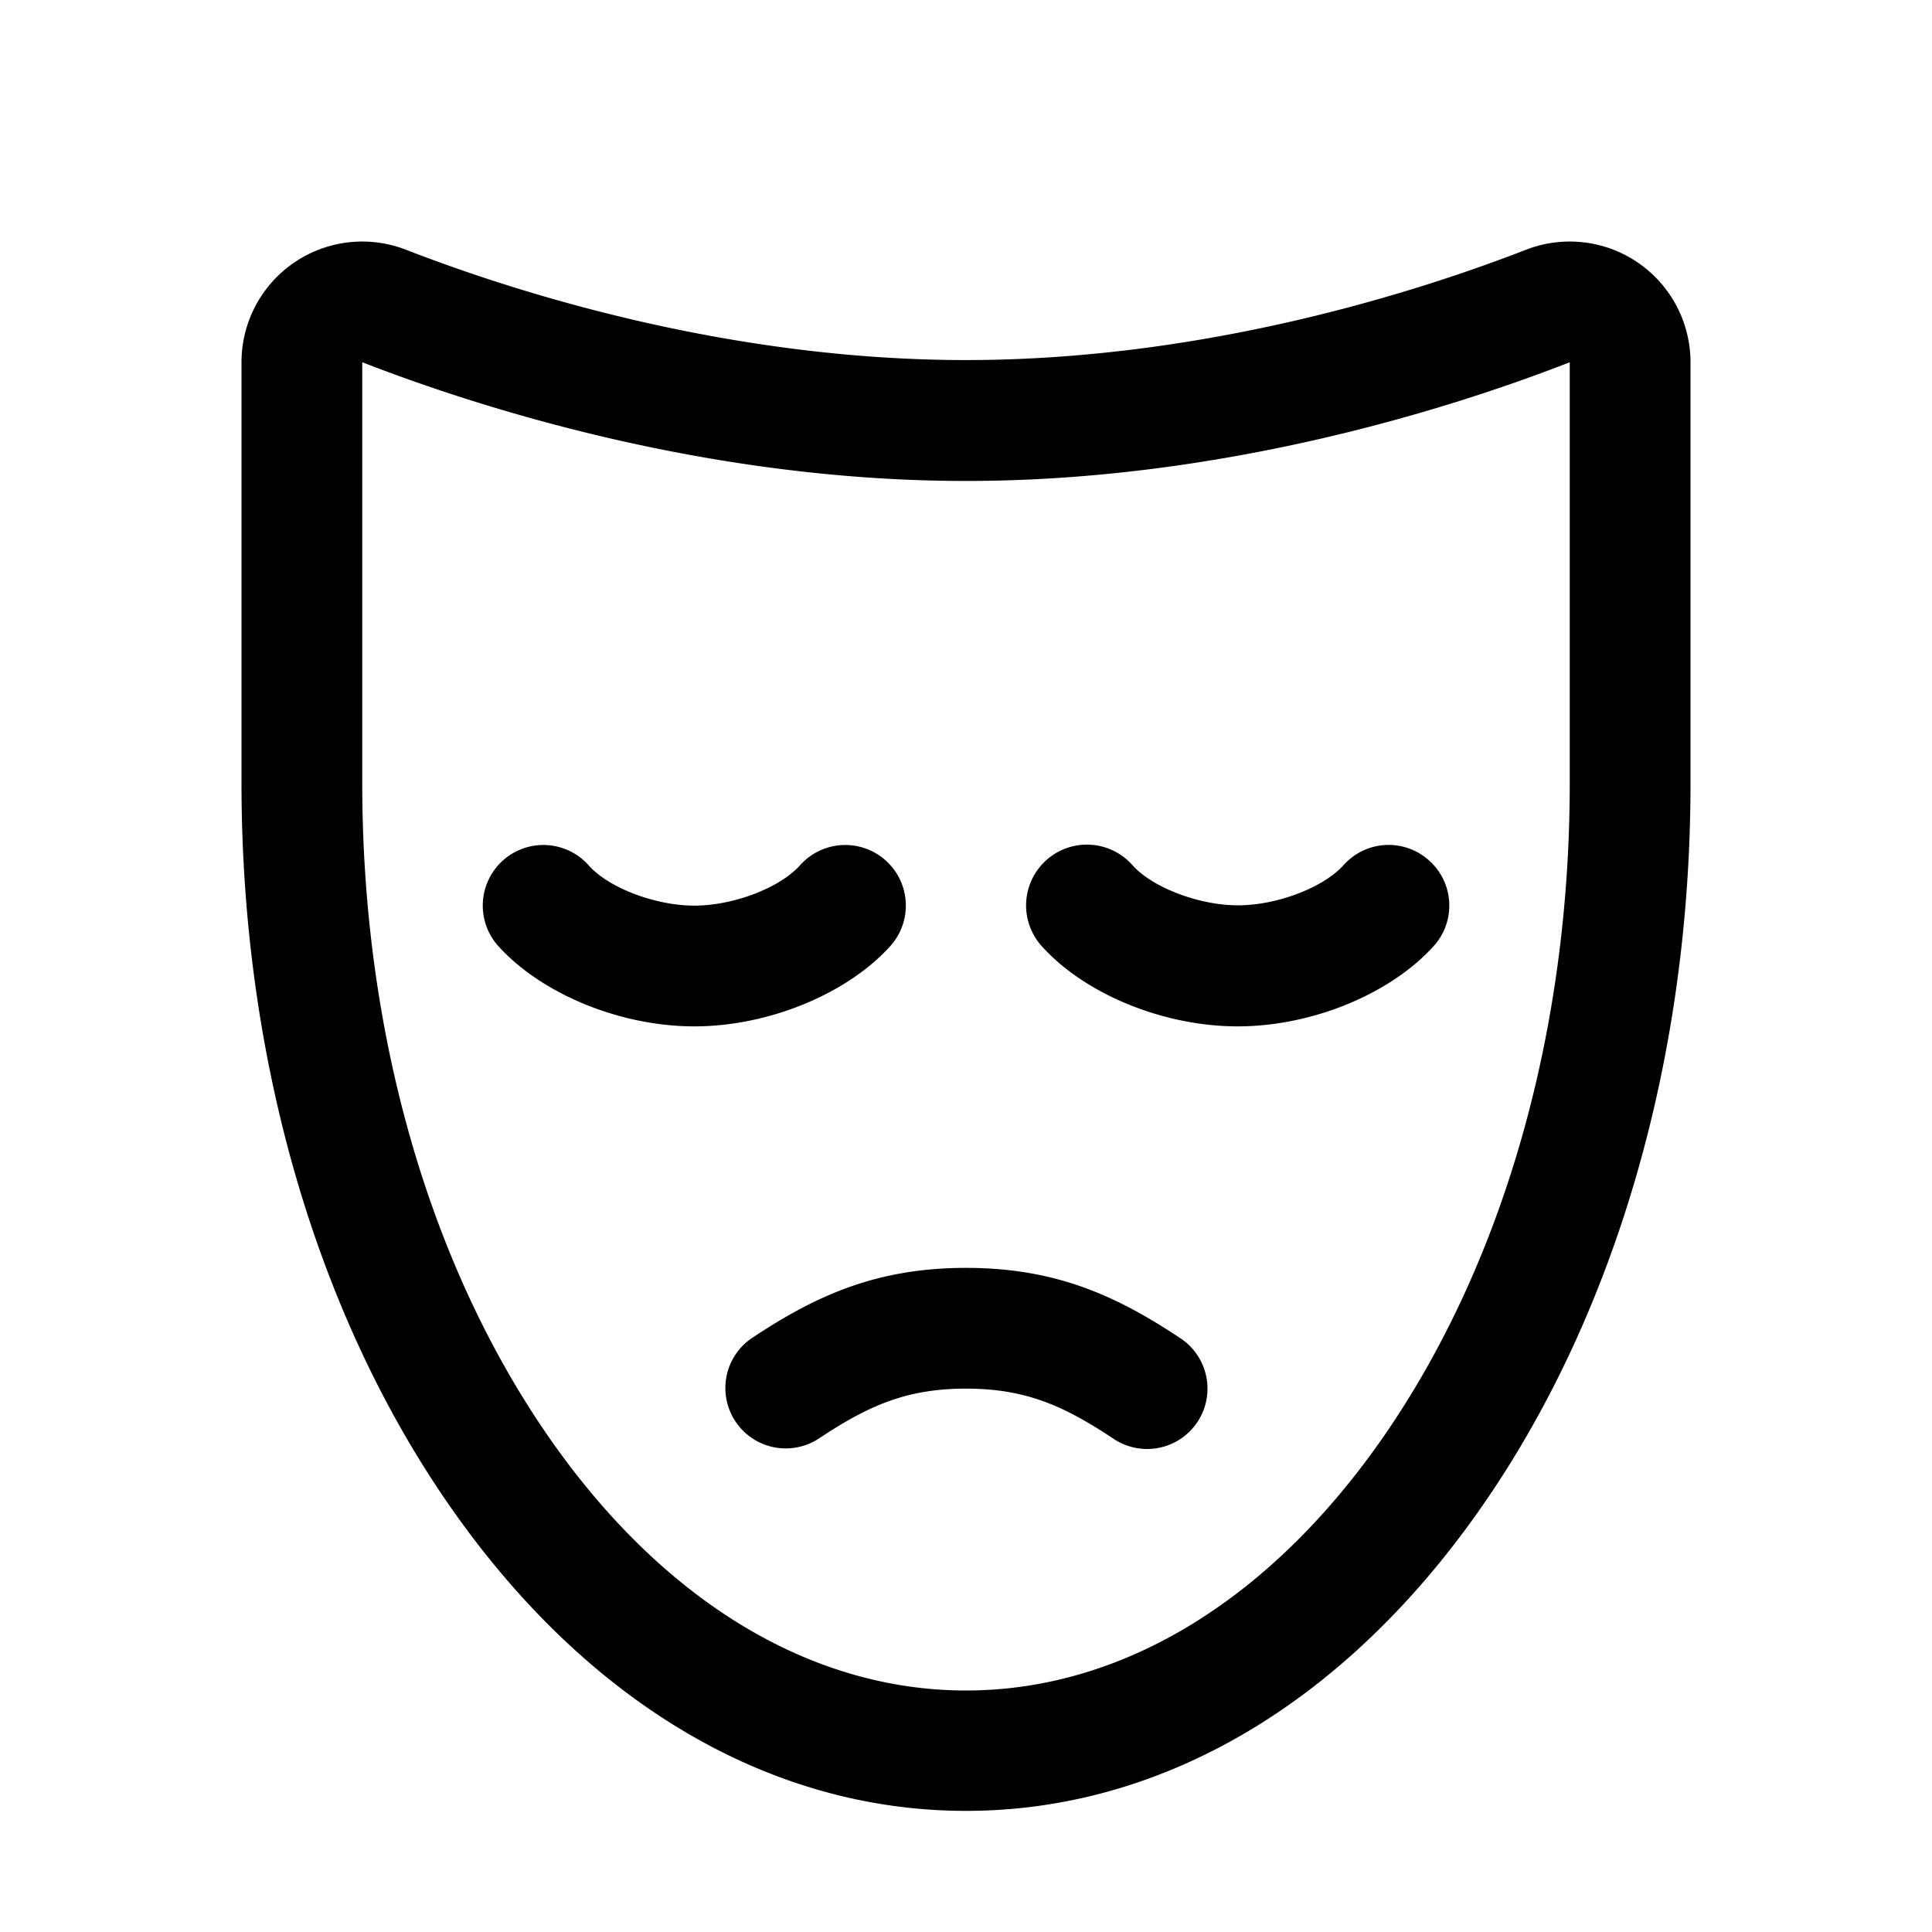 <svg xmlns="http://www.w3.org/2000/svg" xmlns:xlink="http://www.w3.org/1999/xlink" width="256" height="256" viewBox="0 0 256 256"><path fill="currentColor" d="M158.66 188.43a8 8 0 0 1-11.09 2.23C141.07 186.34 136 184 128 184s-13.07 2.34-19.57 6.66a8 8 0 0 1-8.86-13.32C108 171.73 116.06 168 128 168s20 3.73 28.43 9.34a8 8 0 0 1 2.23 11.09M224 48v55.77c0 35.84-9.65 69.65-27.18 95.18c-18.16 26.46-42.6 41-68.82 41s-50.66-14.57-68.82-41C41.65 173.44 32 139.63 32 103.79V48a16 16 0 0 1 21.79-14.91C67.84 38.55 96.18 47.71 128 47.71s60.15-9.16 74.21-14.62A16 16 0 0 1 224 48m-16 0c-15.1 5.89-45.57 15.73-80 15.73S63.1 53.87 48 48v55.79c0 32.64 8.66 63.23 24.37 86.13C87.46 211.9 107.21 224 128 224s40.54-12.1 55.63-34.08C199.34 167 208 136.43 208 103.79Zm-18.66 66a8 8 0 0 0-11.3.62c-2.68 3-8.85 5.34-14 5.34s-11.36-2.35-14-5.34A8 8 0 0 0 138 125.33c5.71 6.38 16.14 10.67 26 10.67s20.25-4.29 26-10.67a8 8 0 0 0-.66-11.33M118 125.33a8 8 0 0 0-12-10.67c-2.68 3-8.85 5.34-14 5.34s-11.36-2.35-14-5.34a8 8 0 0 0-12 10.67C71.75 131.71 82.18 136 92 136s20.25-4.29 26-10.67"/></svg>